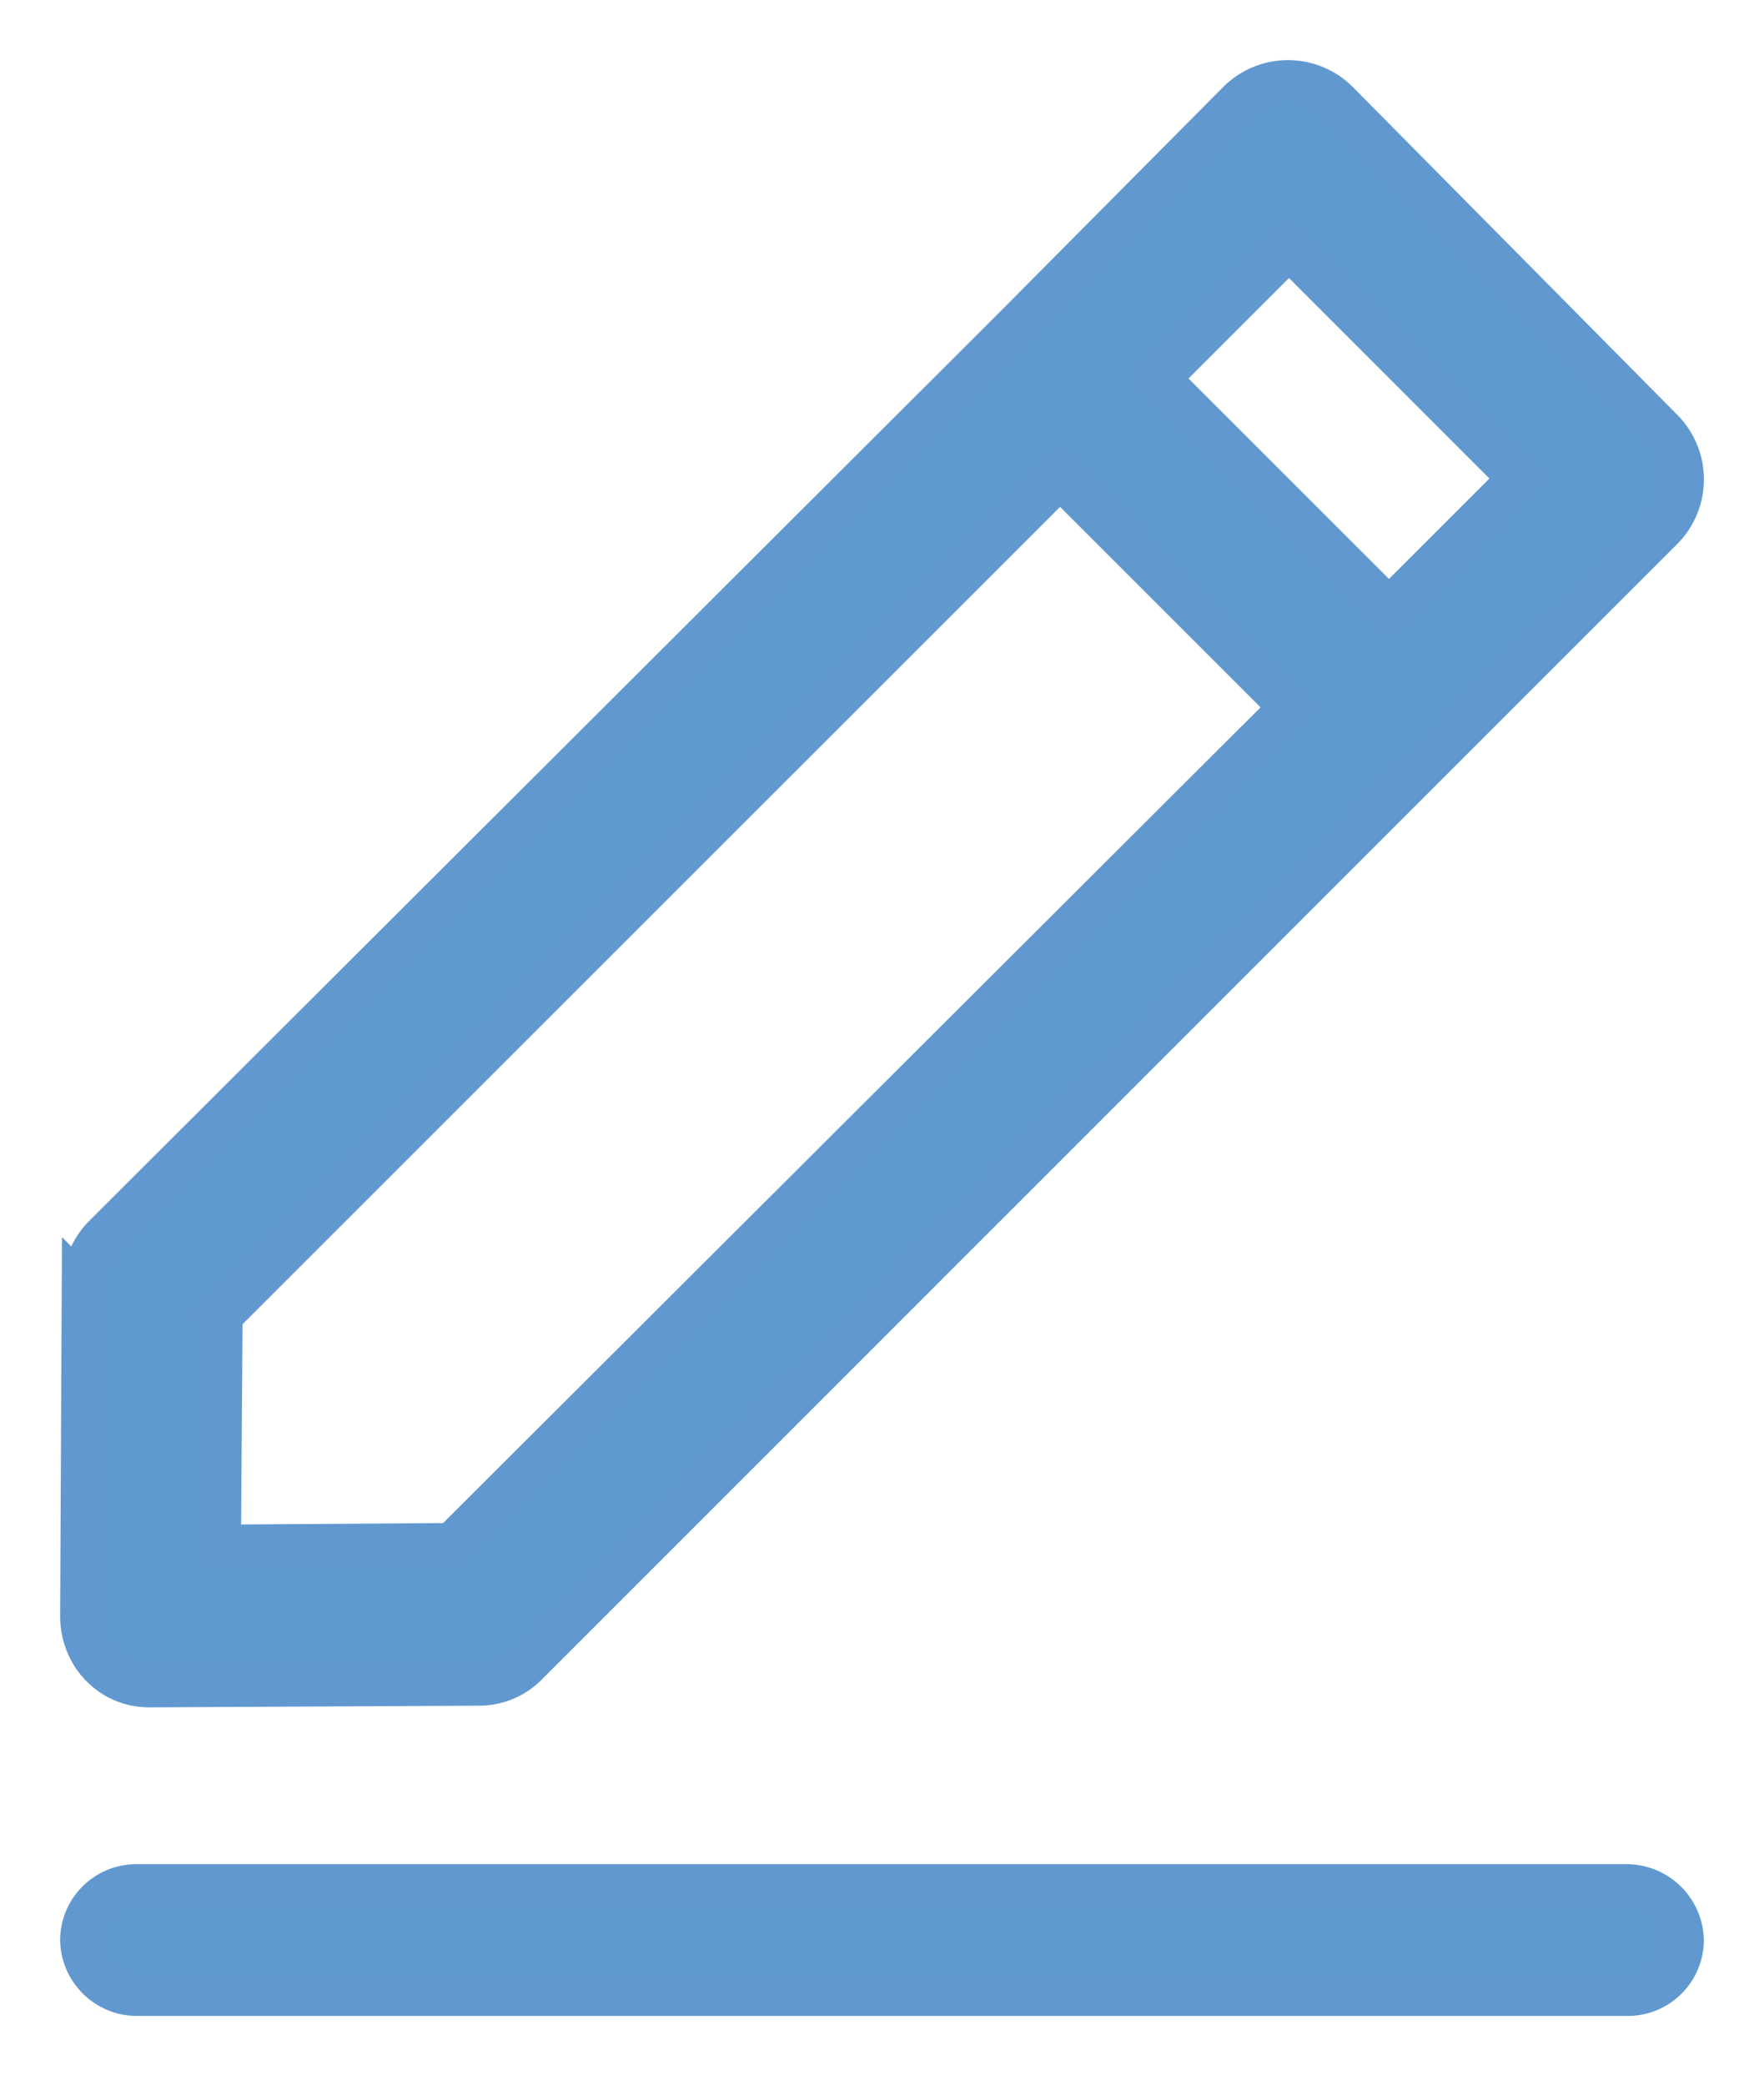 <svg xmlns="http://www.w3.org/2000/svg" width="22" height="26" viewBox="0 0 22 26">
    <g fill="#6098D0" fill-rule="nonzero" stroke="#6198D0" stroke-width=".5">
        <path d="M20.286 23.5H1.696a.7.7 0 0 0-.696.697.71.71 0 0 0 .697.696h18.606a.7.7 0 0 0 .697-.696.715.715 0 0 0-.714-.697zM1.02 16.03L1 20.155c0 .232.085.465.254.635.168.17.38.254.613.254l4.101-.021a.845.845 0 0 0 .613-.254L20.746 6.603a.892.892 0 0 0 0-1.248l-4.059-4.101a.892.892 0 0 0-1.247 0l-2.833 2.853L1.275 15.418a.943.943 0 0 0-.254.613zM16.076 3.114l2.853 2.854-1.606 1.606-2.854-2.853 1.607-1.607zM2.776 16.411L13.221 5.968l2.854 2.854L5.63 19.245l-2.875.02.021-2.854z"/>
    </g>
</svg>
